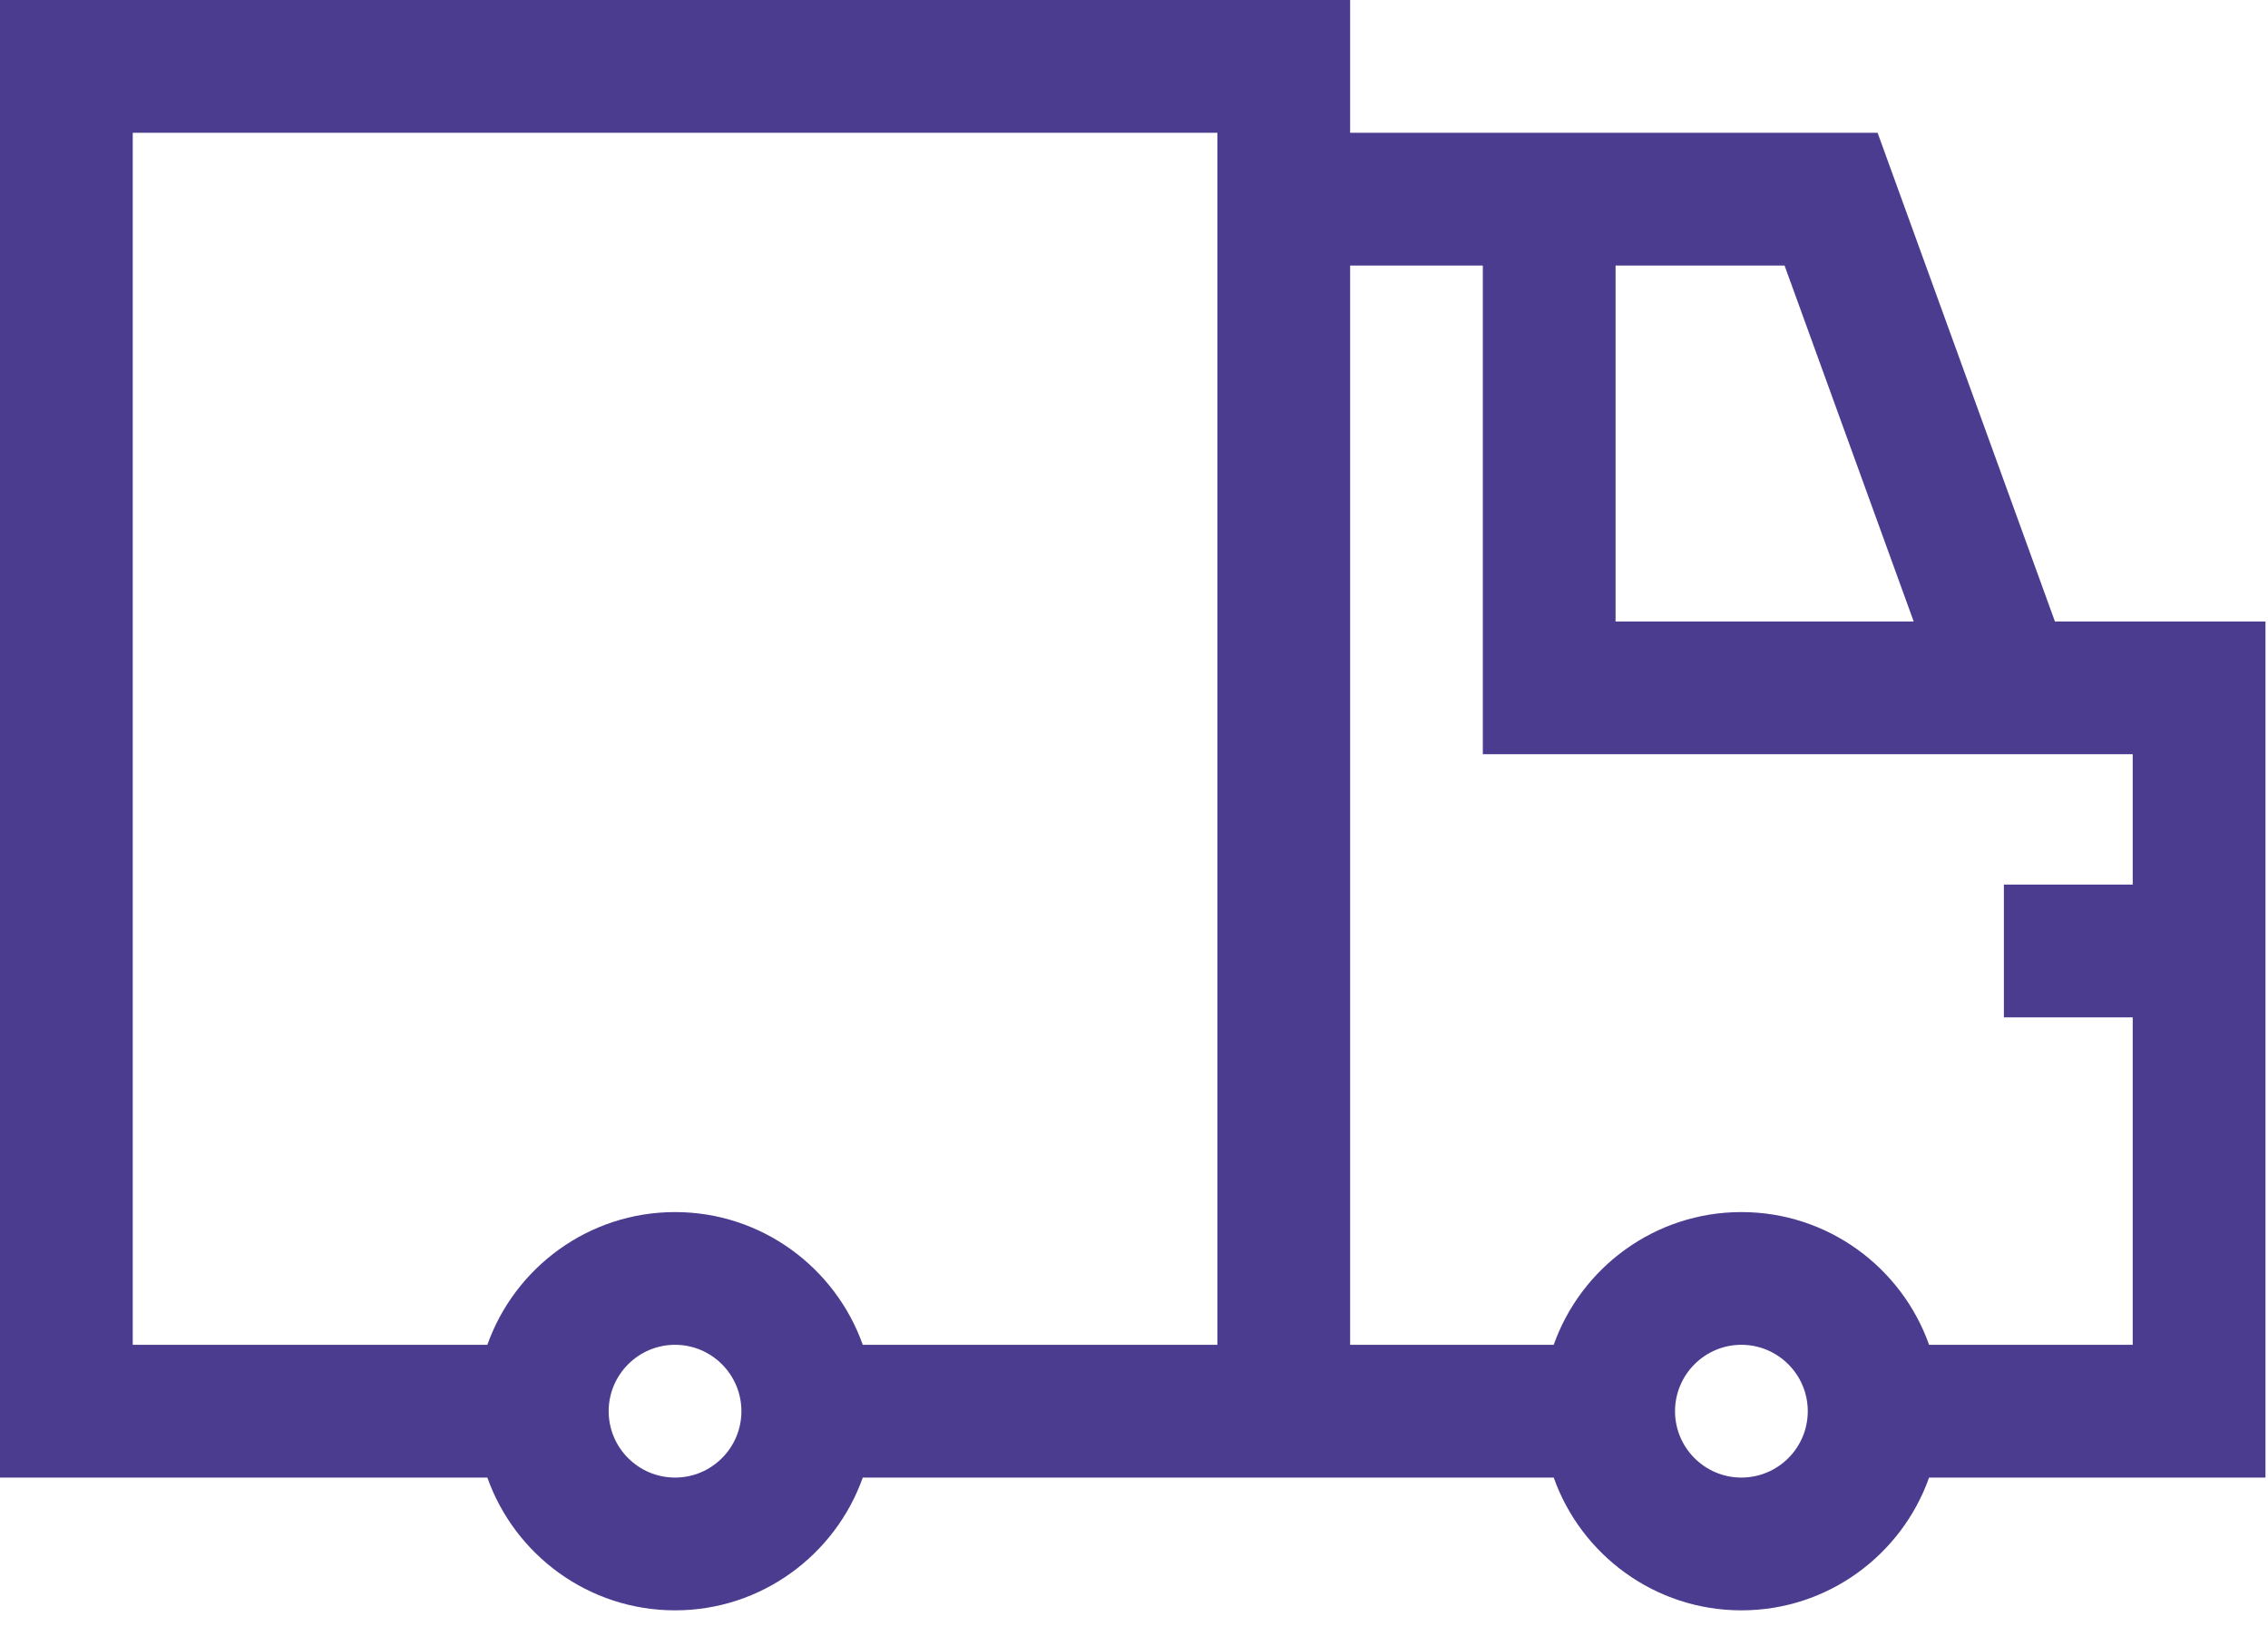 <svg width="51" height="37" viewBox="0 0 51 37" fill="none" xmlns="http://www.w3.org/2000/svg">
<path d="M50.943 13.973H46.209L42.221 2.985H30.36V0H0V33.219H10.959C11.575 34.956 13.234 36.204 15.18 36.204C17.125 36.204 18.784 34.956 19.401 33.219H34.938C35.554 34.956 37.213 36.204 39.159 36.204C41.104 36.204 42.763 34.956 43.379 33.219H50.943V13.973ZM15.18 33.219C14.357 33.219 13.687 32.55 13.687 31.727C13.687 30.904 14.357 30.234 15.18 30.234C16.003 30.234 16.672 30.904 16.672 31.727C16.672 32.55 16.003 33.219 15.18 33.219ZM27.375 30.234H19.401C18.784 28.497 17.125 27.25 15.18 27.25C13.234 27.25 11.575 28.497 10.959 30.234H2.985V2.985H27.375V30.234ZM43.033 13.973H36.329V5.97H40.129L43.033 13.973ZM39.158 33.219C38.336 33.219 37.666 32.55 37.666 31.727C37.666 30.904 38.336 30.234 39.158 30.234C39.981 30.234 40.651 30.904 40.651 31.727C40.651 32.55 39.982 33.219 39.158 33.219ZM43.379 30.234C42.763 28.497 41.104 27.25 39.158 27.25C37.213 27.25 35.554 28.497 34.938 30.234H30.36V5.97H33.344V16.957H47.958V19.887H45.061V22.872H47.958V30.234H43.379Z" fill="#4B3C8F"/>
</svg>

